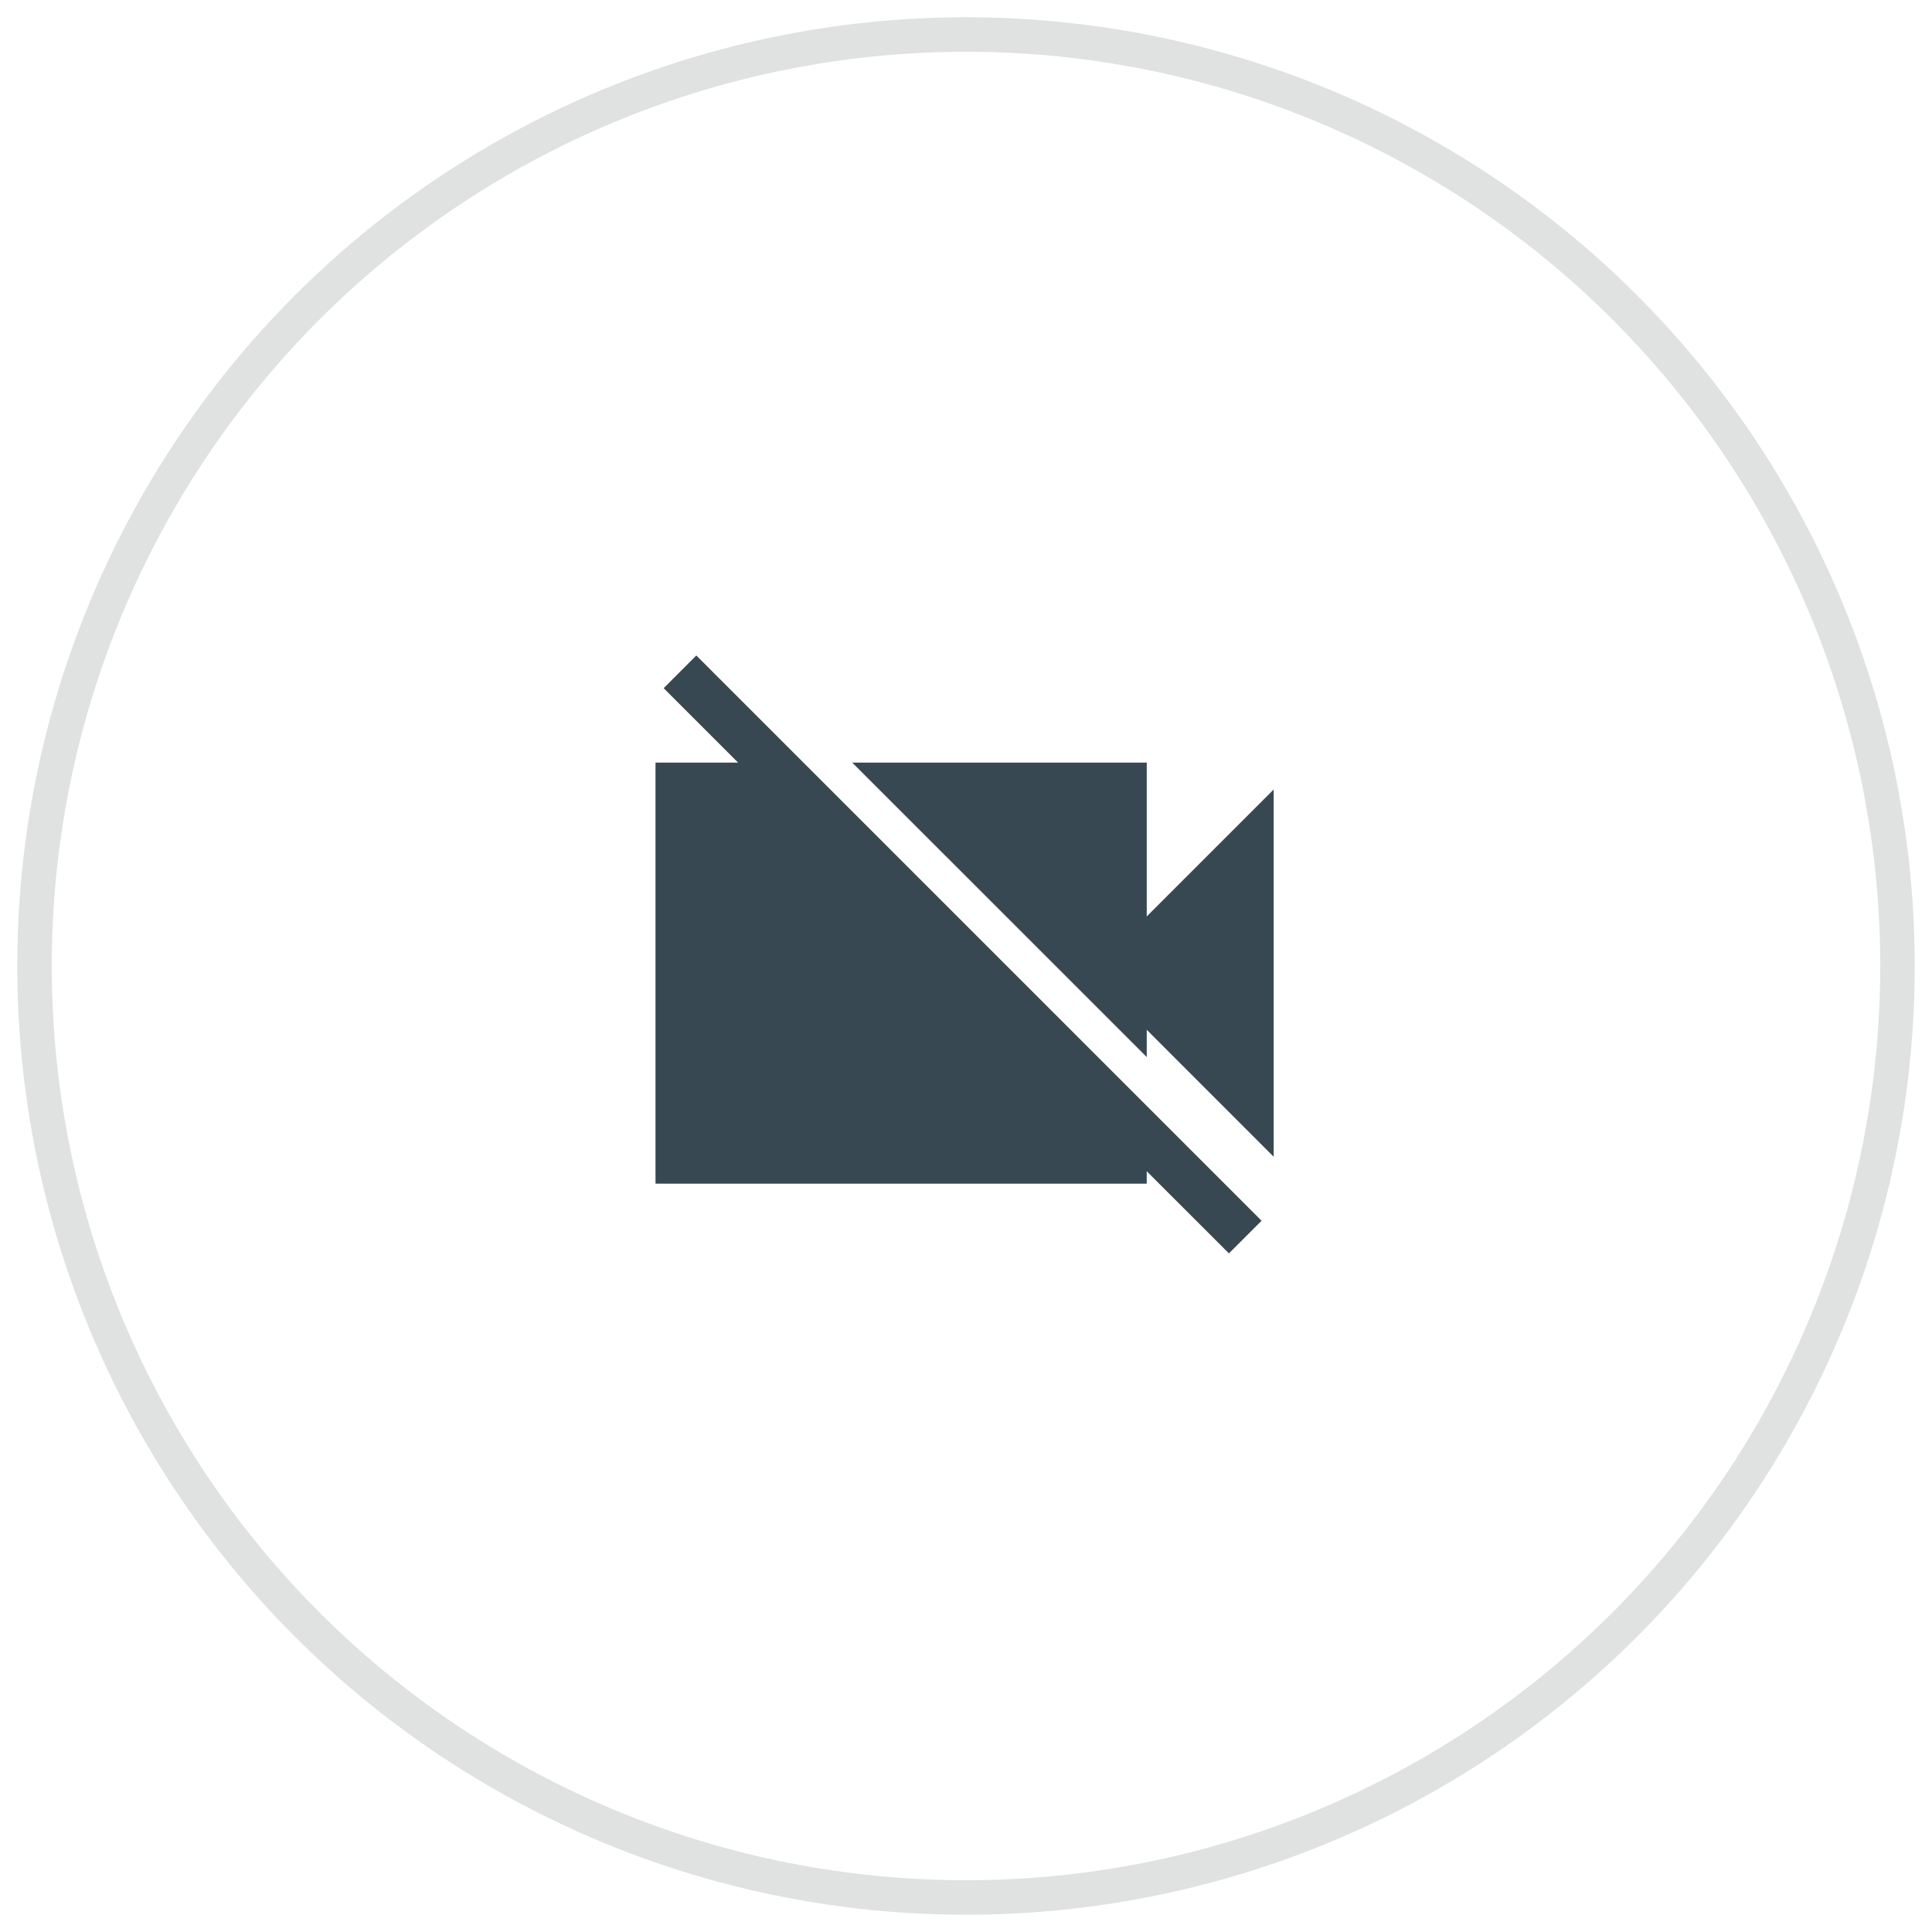<?xml version="1.0" encoding="UTF-8"?>
<svg width="56px" height="56px" viewBox="0 0 56 56" version="1.1" xmlns="http://www.w3.org/2000/svg" xmlns:xlink="http://www.w3.org/1999/xlink">
    <!-- Generator: Sketch 55.2 (78181) - https://sketchapp.com -->
    <title>Camera Btn</title>
    <desc>Created with Sketch.</desc>
    <g id="Page-1" stroke="none" stroke-width="1" fill="none" fill-rule="evenodd">
        <g id="Application-" transform="translate(-818, -728)">
            <g id="Camera-Btn" transform="translate(819, 729)">
                <g id="Camera" transform="translate(18, 18)" fill="#384852">
                    <polygon id="Fill-1" points="5.702 3.104 14.239 11.64 14.239 10.849 17.918 14.529 17.918 3.884 14.239 7.563 14.239 3.104"></polygon>
                    <polygon id="Fill-2" points="1.182 0 0.237 0.947 2.394 3.104 -0 3.104 -0 15.309 14.239 15.309 14.239 14.949 16.621 17.33 17.681 16.27 17.681 16.269 17.567 16.383 1.184 0"></polygon>
                </g>
                <circle id="Oval-Copy-2" stroke="#E0E1E1" cx="27" cy="27" r="27"></circle>
            </g>
        </g>
    </g>
</svg>